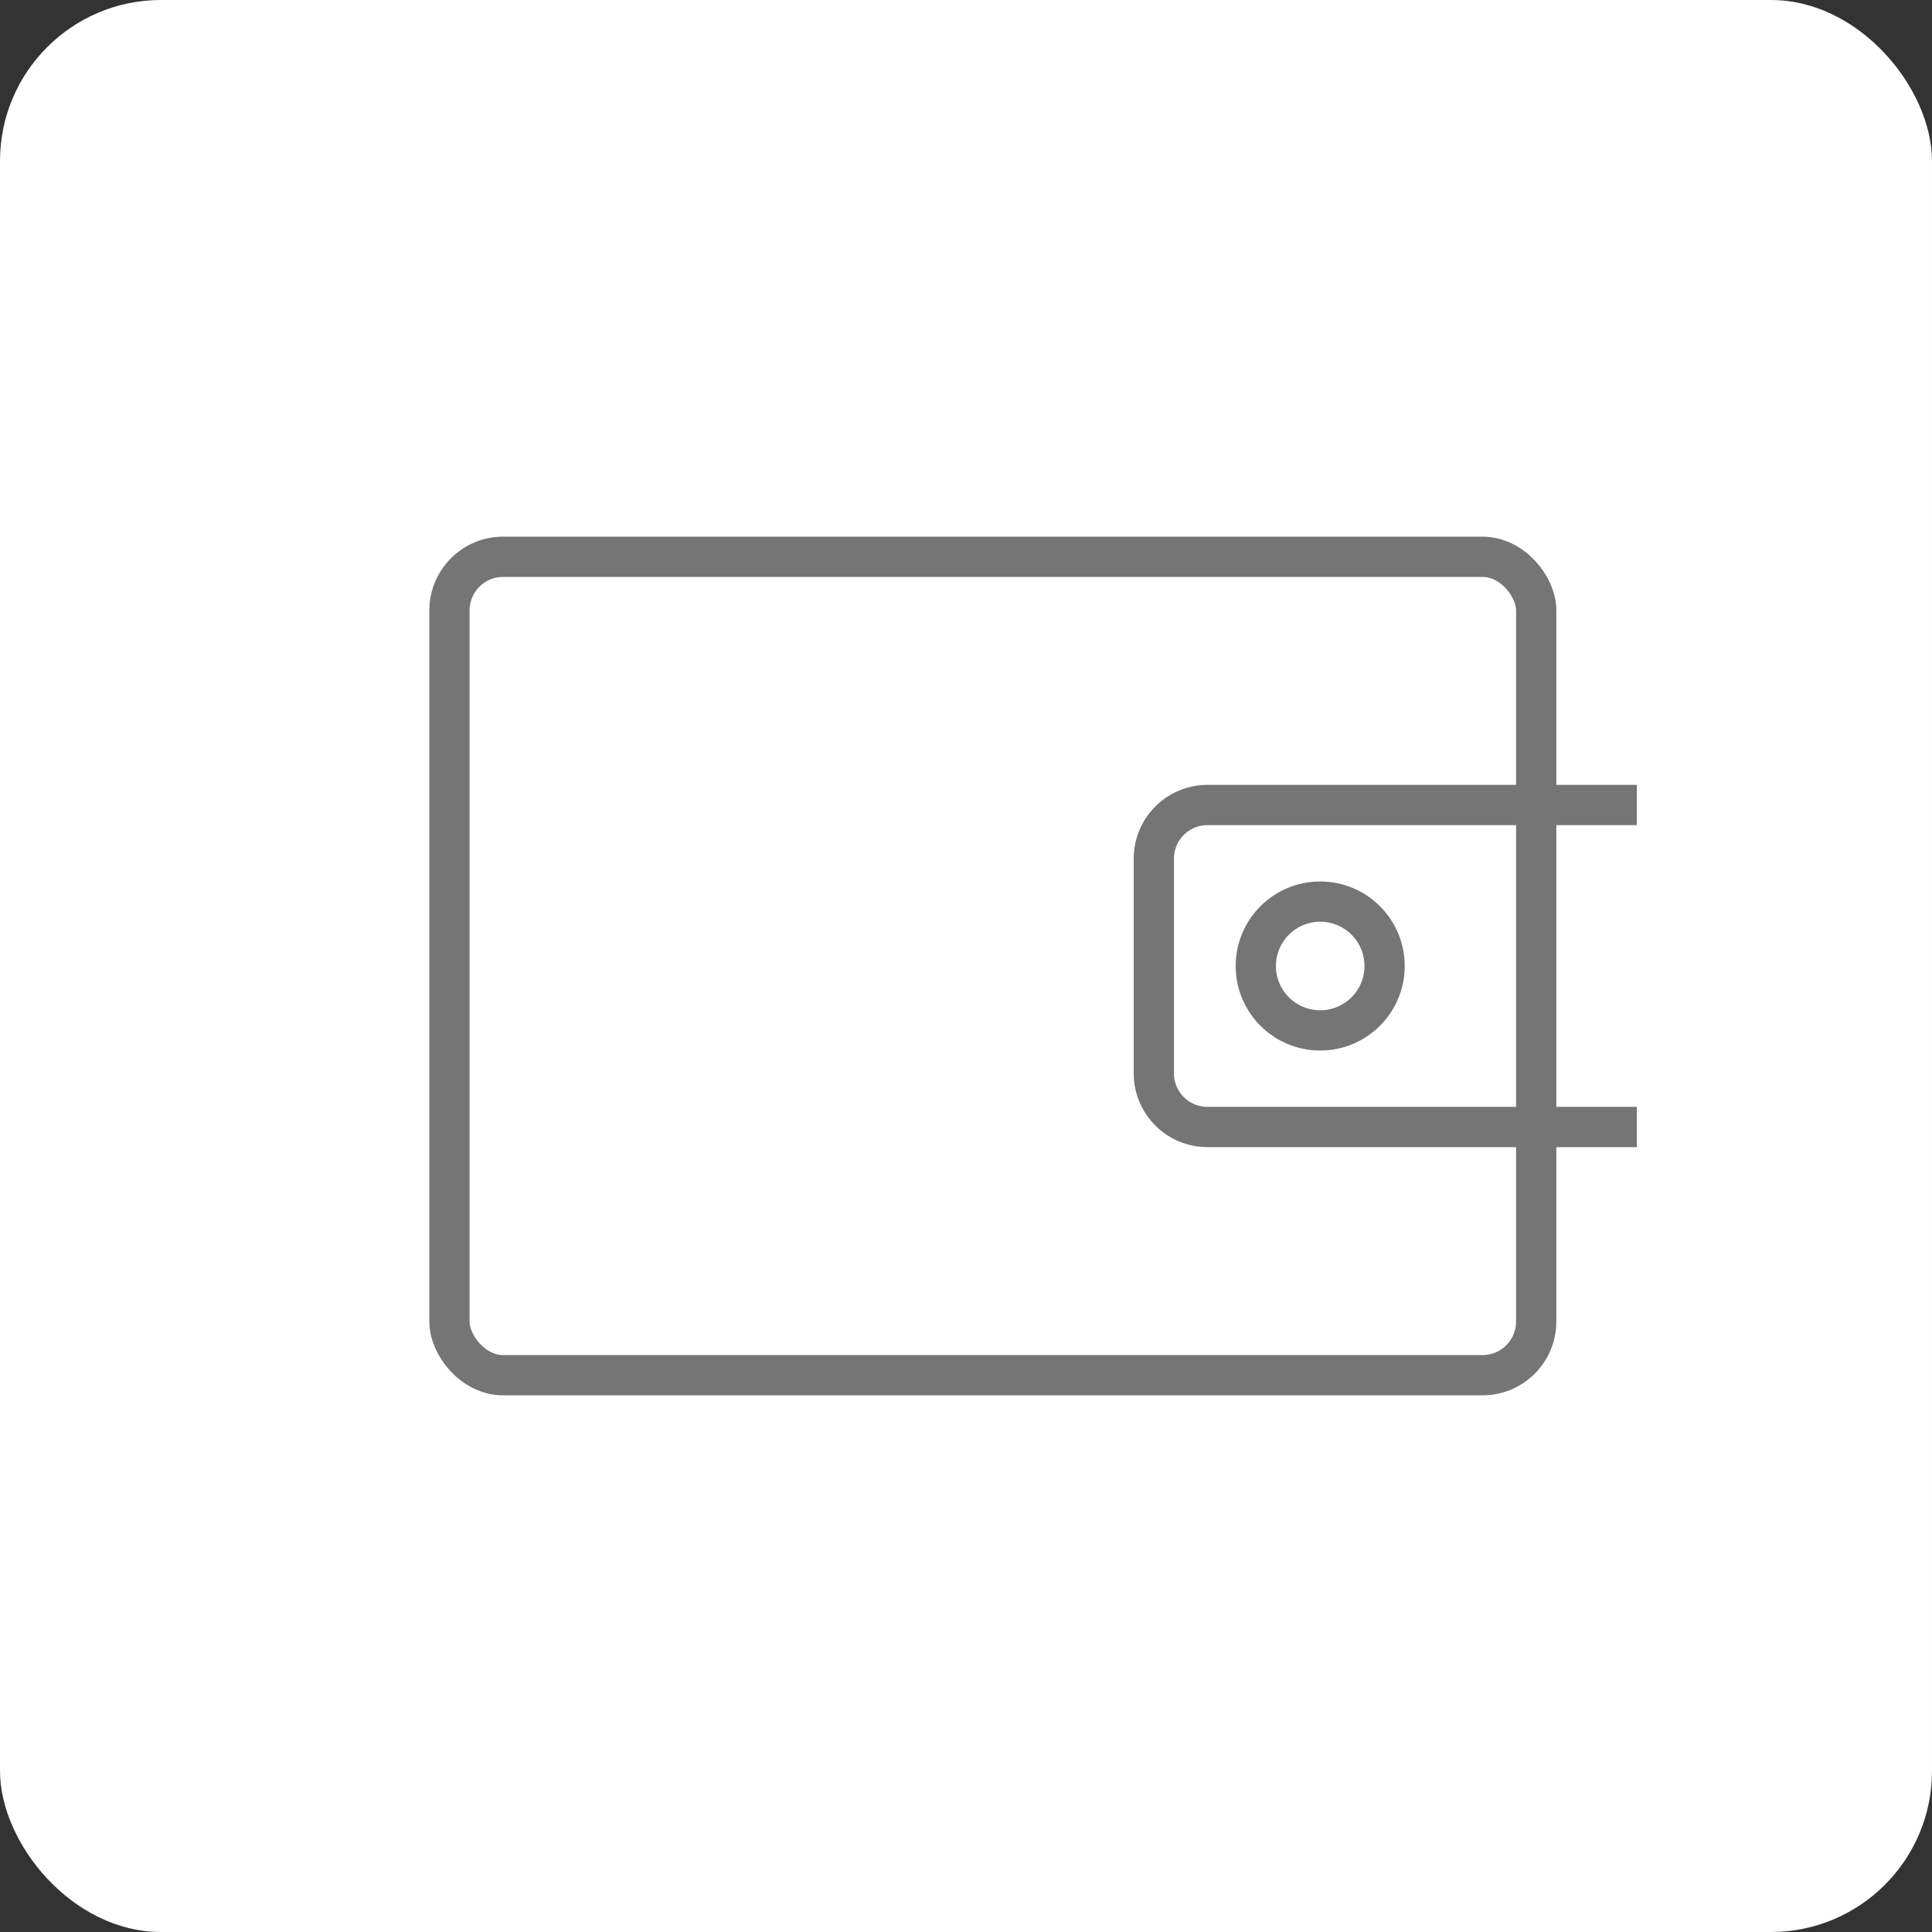 <svg xmlns="http://www.w3.org/2000/svg" width="72" height="72" viewBox="0 0 72 72">
    <rect x="0" y="0" width="72" height="72" fill="#333333" stroke="none"/>
    <g fill="none" fill-rule="nonzero">
        <rect width="72" height="72" fill="#FFF" rx="6"/>
        <g stroke="#757575" stroke-width="1.5" transform="translate(16 20)">
            <rect width="40.5" height="30.5" x=".75" y=".75" rx="2"/>
            <circle cx="33.2" cy="16" r="2.4"/>
            <path d="M45 10H29a2 2 0 0 0-2 2v8a2 2 0 0 0 2 2h16"/>
        </g>
    </g>
</svg>

